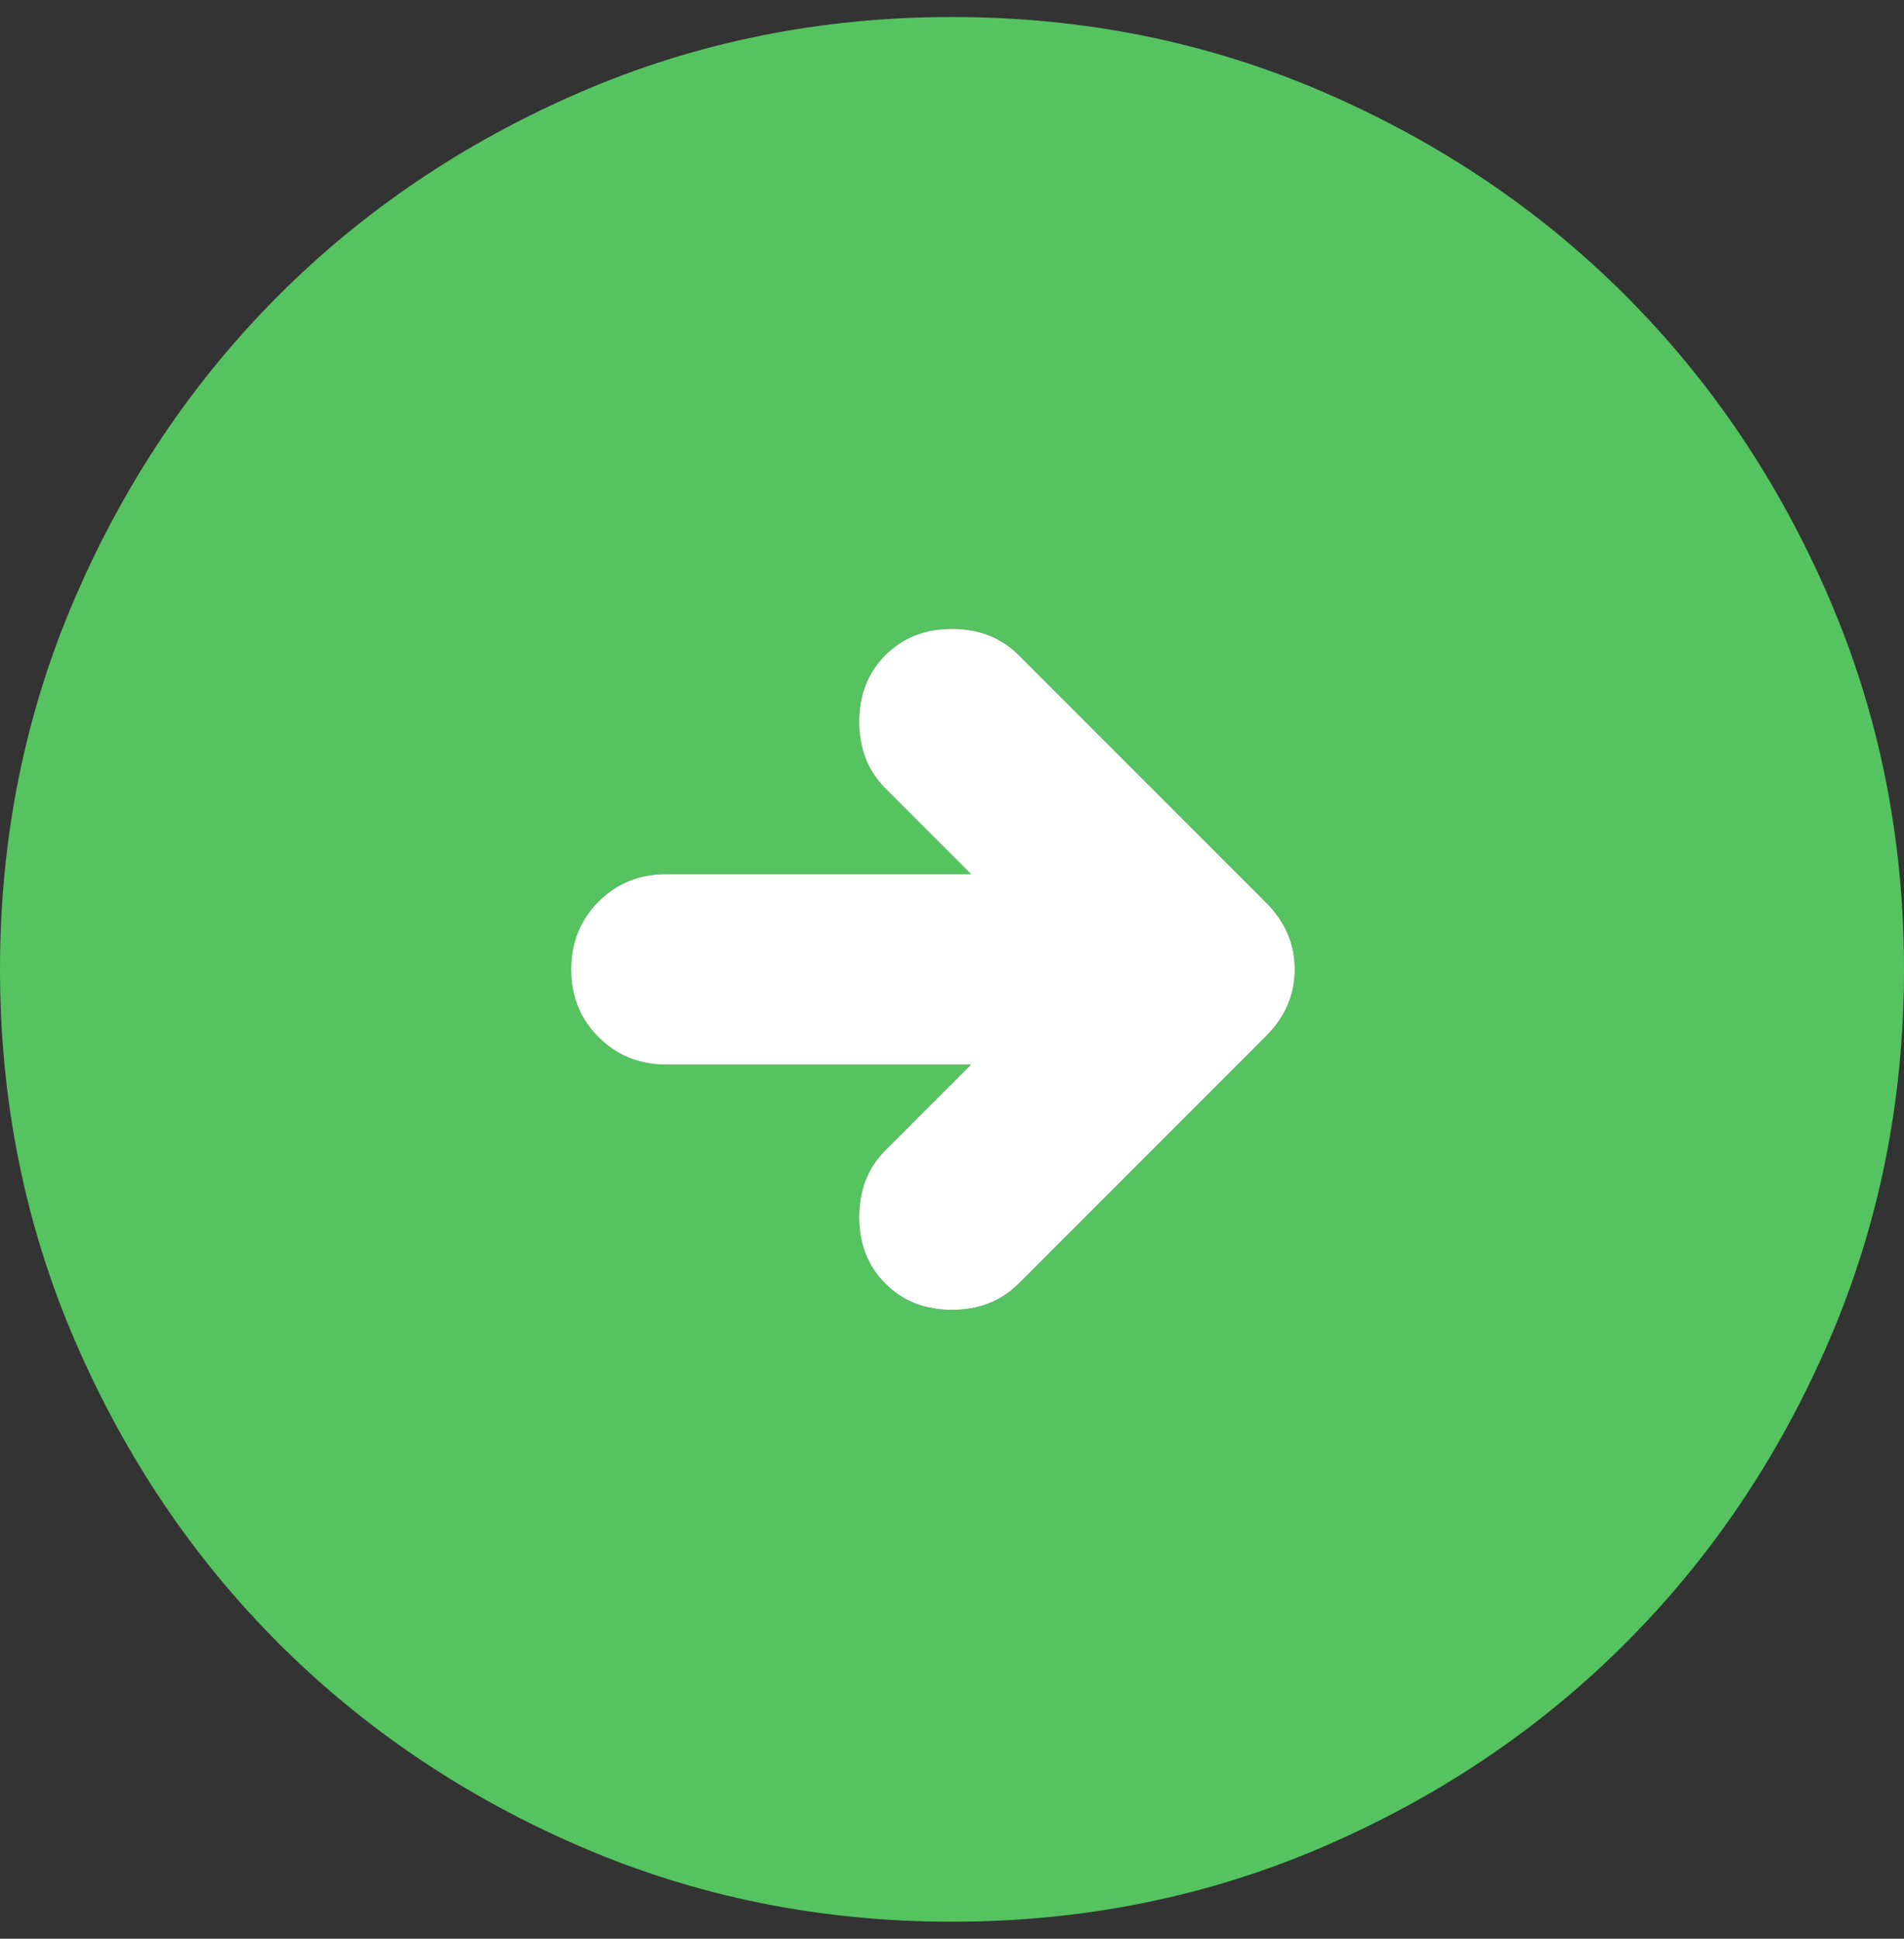 <svg width="56" height="57" viewBox="0 0 56 57" fill="none" xmlns="http://www.w3.org/2000/svg">
<rect x="0" y="0" width="56" height="57" fill="#333333" stroke="none"/>
<path d="M28 56.5C24.127 56.5 20.487 55.765 17.08 54.295C13.673 52.825 10.71 50.83 8.19 48.31C5.67 45.79 3.675 42.827 2.205 39.42C0.735 36.013 0 32.373 0 28.5C0 24.627 0.735 20.987 2.205 17.58C3.675 14.173 5.67 11.21 8.19 8.69C10.71 6.17 13.673 4.175 17.08 2.705C20.487 1.235 24.127 0.5 28 0.5C31.873 0.5 35.513 1.235 38.92 2.705C42.327 4.175 45.29 6.17 47.81 8.69C50.33 11.21 52.325 14.173 53.795 17.58C55.265 20.987 56 24.627 56 28.5C56 32.373 55.265 36.013 53.795 39.42C52.325 42.827 50.33 45.79 47.81 48.31C45.29 50.83 42.327 52.825 38.92 54.295C35.513 55.765 31.873 56.5 28 56.5ZM28.56 31.3L26.04 33.82C25.527 34.333 25.27 34.987 25.27 35.78C25.27 36.573 25.527 37.227 26.04 37.74C26.553 38.253 27.207 38.51 28 38.51C28.793 38.51 29.447 38.253 29.96 37.74L37.24 30.46C37.8 29.9 38.08 29.247 38.08 28.5C38.08 27.753 37.8 27.1 37.24 26.54L29.96 19.26C29.447 18.747 28.793 18.49 28 18.49C27.207 18.49 26.553 18.747 26.04 19.26C25.527 19.773 25.27 20.427 25.27 21.22C25.27 22.013 25.527 22.667 26.04 23.18L28.56 25.7H19.6C18.807 25.7 18.142 25.968 17.605 26.505C17.068 27.042 16.8 27.707 16.8 28.5C16.8 29.293 17.068 29.958 17.605 30.495C18.142 31.032 18.807 31.3 19.6 31.3H28.56Z" fill="#55C360"/>
<path d="M28.56 31.3L26.04 33.82C25.527 34.333 25.27 34.987 25.27 35.78C25.27 36.573 25.527 37.227 26.04 37.74C26.553 38.253 27.207 38.51 28 38.51C28.793 38.51 29.447 38.253 29.96 37.74L37.24 30.46C37.8 29.9 38.08 29.247 38.08 28.5C38.08 27.753 37.8 27.1 37.24 26.54L29.96 19.26C29.447 18.747 28.793 18.49 28 18.49C27.207 18.49 26.553 18.747 26.04 19.26C25.527 19.773 25.27 20.427 25.27 21.22C25.27 22.013 25.527 22.667 26.04 23.18L28.56 25.7H19.6C18.807 25.7 18.142 25.968 17.605 26.505C17.068 27.042 16.8 27.707 16.8 28.5C16.8 29.293 17.068 29.958 17.605 30.495C18.142 31.032 18.807 31.3 19.6 31.3H28.56Z" fill="white"/>
</svg>
